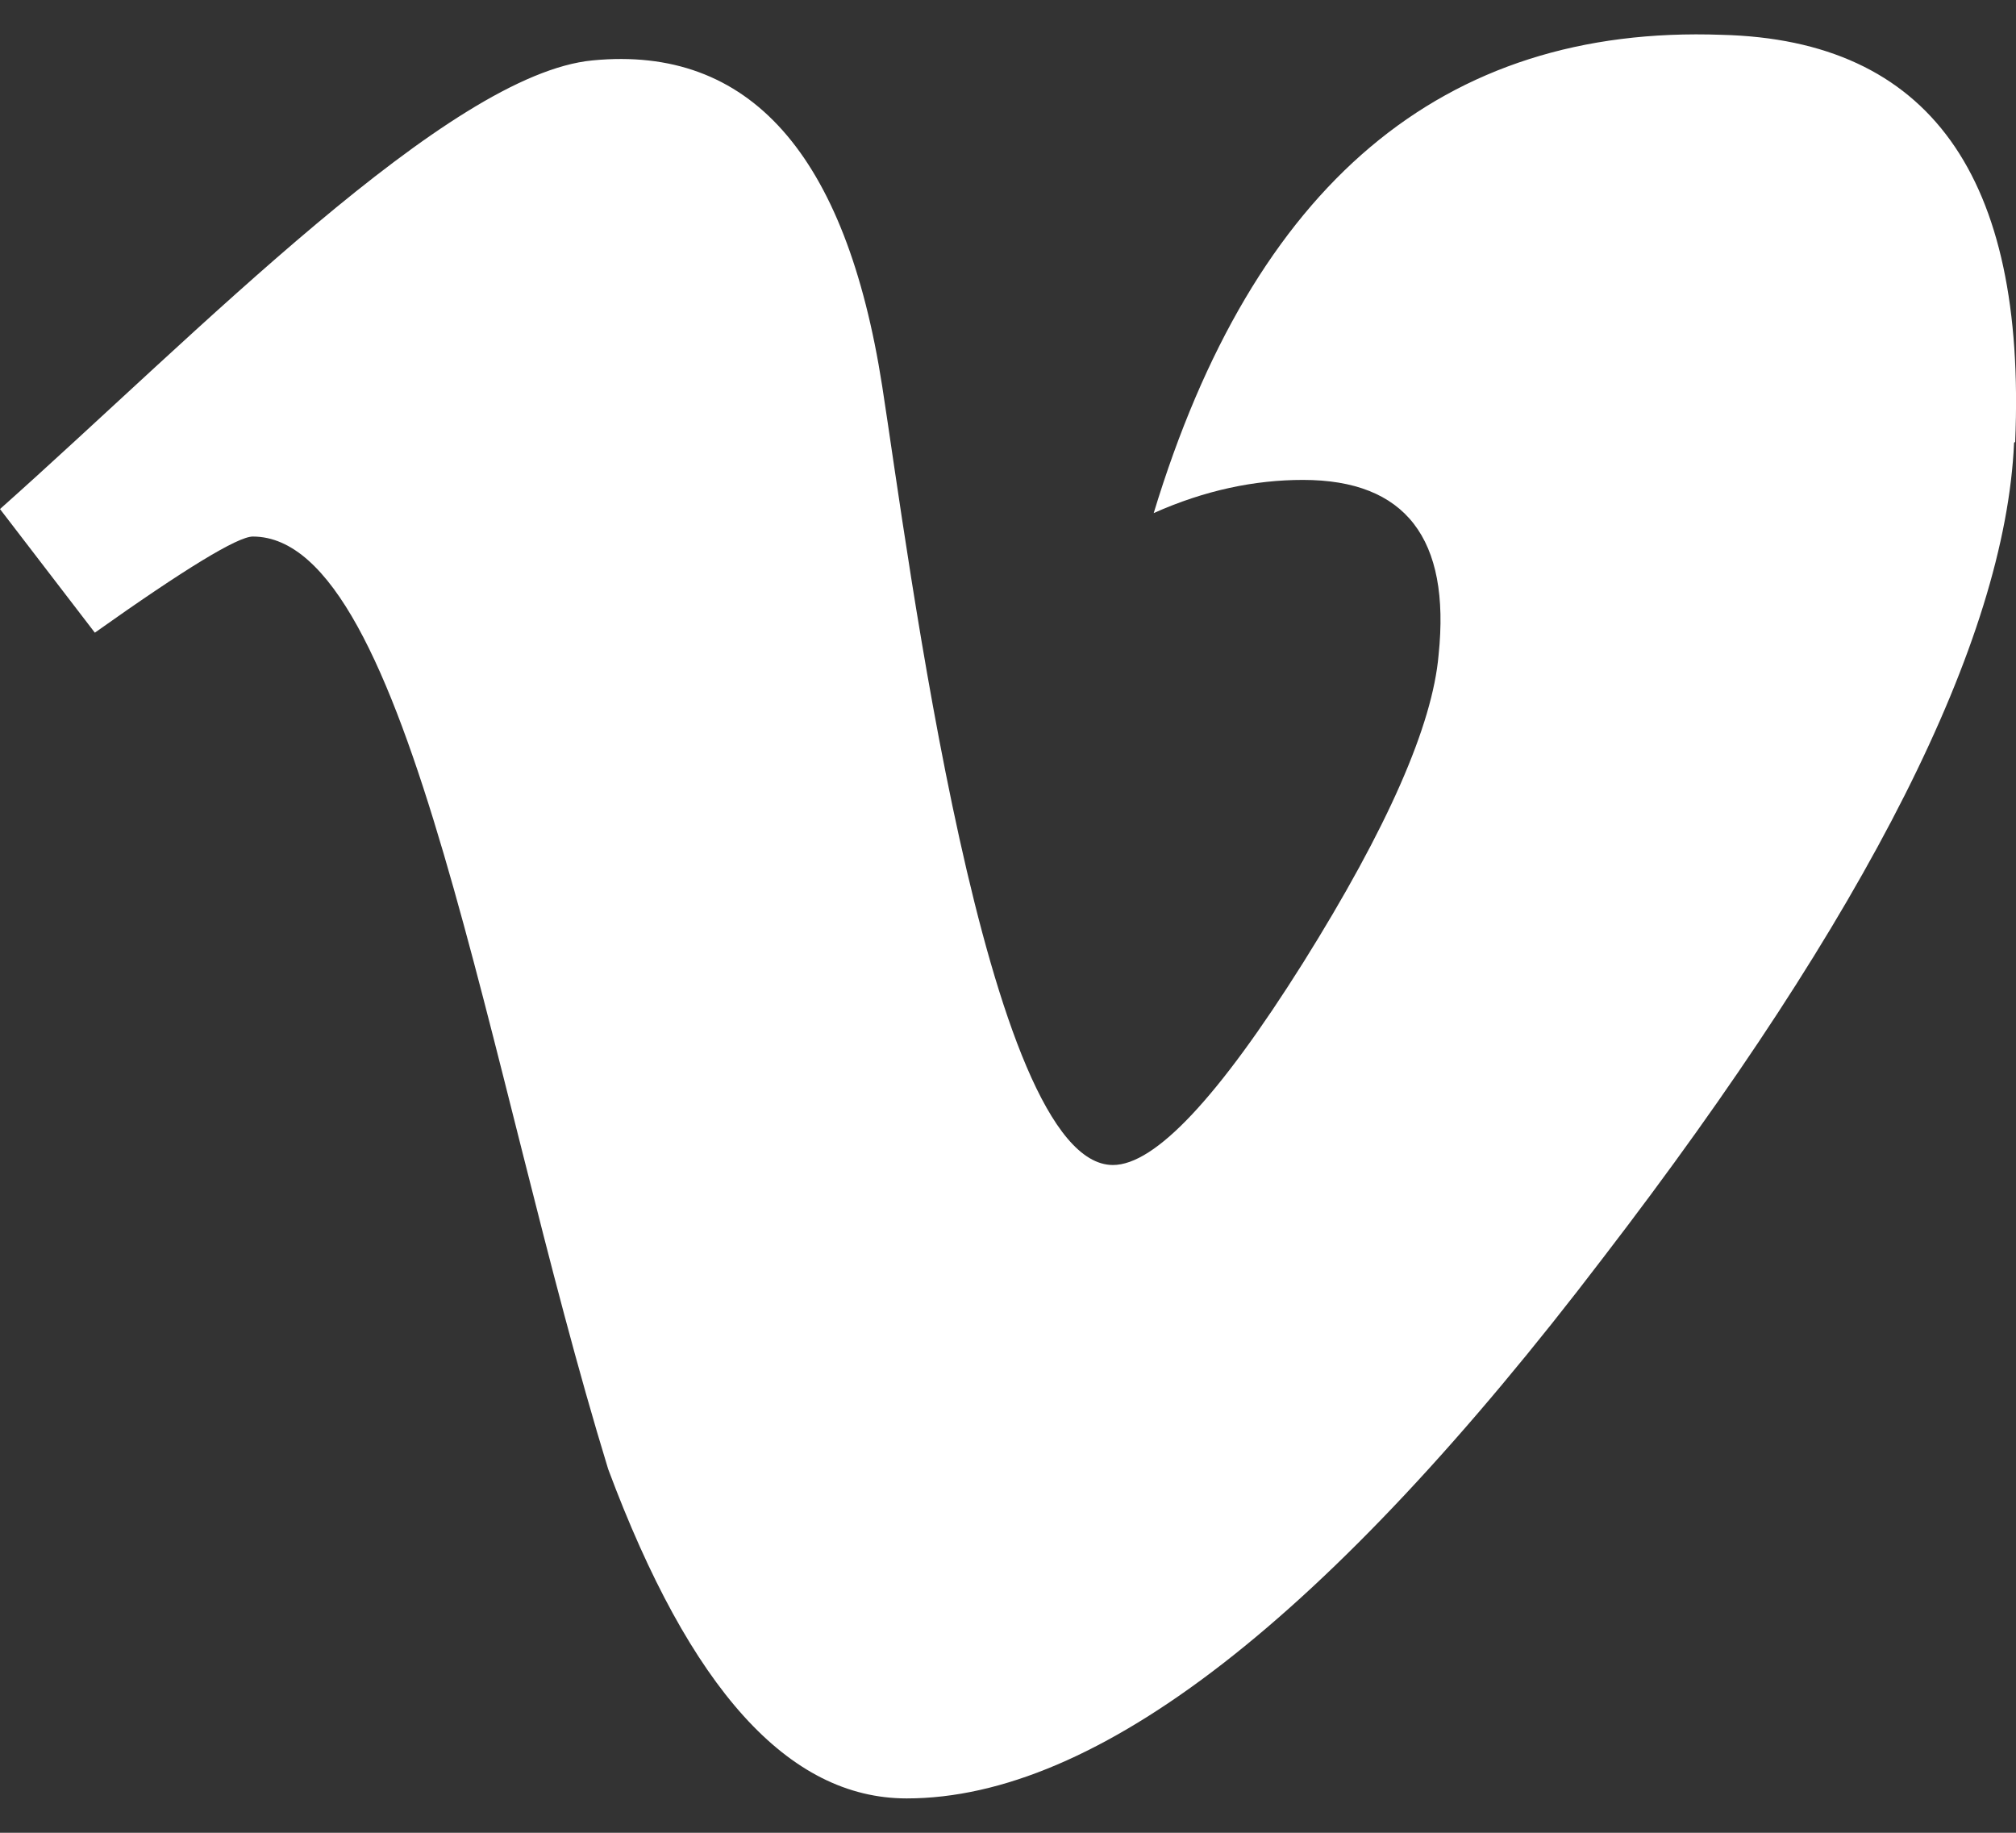 <svg width="22" height="20" viewBox="0 0 22 20" fill="none" xmlns="http://www.w3.org/2000/svg">
<rect x="0" y="0" width="22" height="20" fill="#333333" stroke="none"/>
<path d="M18.789 0.38C15.738 0.269 13.678 2.018 12.59 5.599C13.15 5.349 13.693 5.237 14.219 5.237C15.337 5.237 15.831 5.876 15.699 7.146C15.633 7.915 15.142 9.033 14.221 10.505C13.296 11.976 12.605 12.713 12.145 12.713C10.75 12.713 9.911 6.036 9.627 4.213C9.232 1.678 8.178 0.493 6.467 0.659C4.896 0.808 2.154 3.637 0 5.555L1.035 6.904C2.02 6.205 2.595 5.855 2.759 5.855C4.474 5.855 5.305 11.692 6.637 16.032C7.53 18.427 8.602 19.625 9.894 19.625C11.969 19.625 14.497 17.66 17.493 13.727C20.385 9.963 21.883 6.996 21.979 4.831L21.991 4.822C22.114 1.921 21.055 0.436 18.789 0.38Z" fill="white"/>
</svg>

